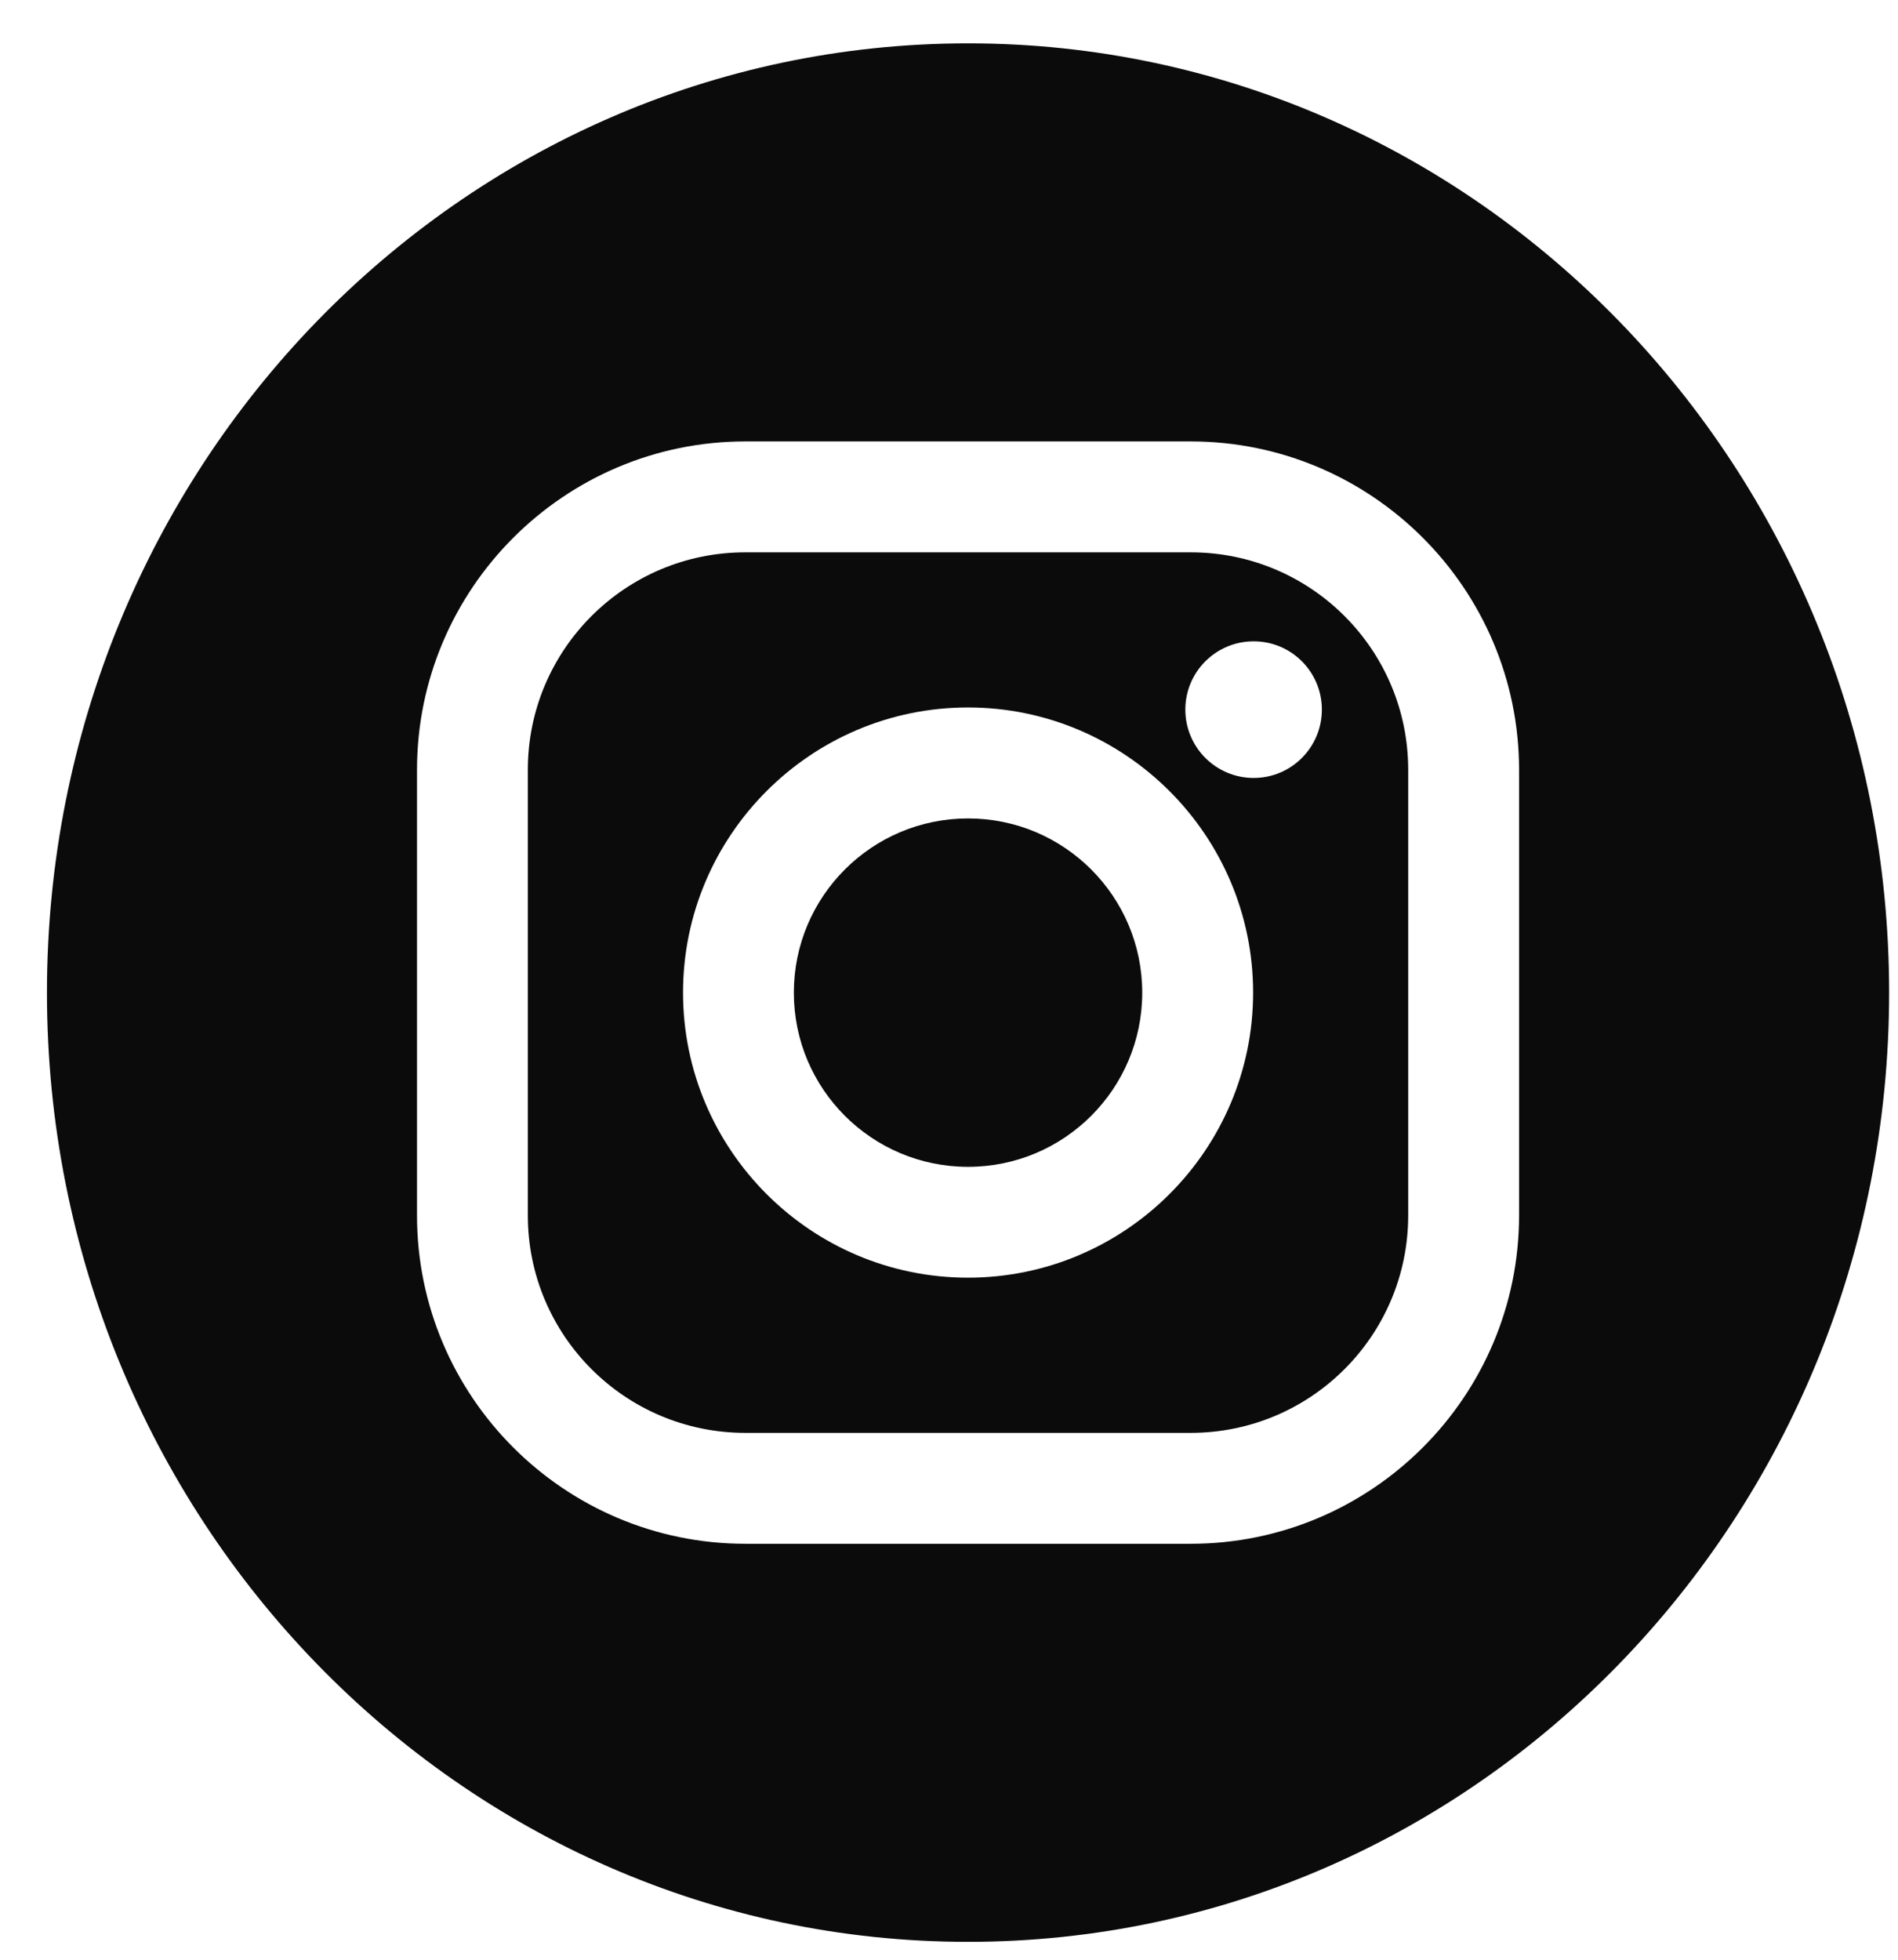 <?xml version="1.0" encoding="UTF-8"?>
<svg width="31px" height="32px" viewBox="0 0 31 32" version="1.1" xmlns="http://www.w3.org/2000/svg" xmlns:xlink="http://www.w3.org/1999/xlink">
    <title>icon-instagram</title>
    <g id="Symbols" stroke="none" stroke-width="1" fill="none" fill-rule="evenodd">
        <g id="Footer-/-New-Desktop" transform="translate(-1257, -380)" fill="#0B0B0B">
            <g id="Group-9" transform="translate(1110, 160)">
                <g id="icon-instagram" transform="translate(147.767, 220.708)">
                    <path d="M19.709,11.995 C19.093,11.995 18.593,11.495 18.593,10.879 C18.593,10.263 19.093,9.764 19.709,9.764 C20.325,9.764 20.823,10.263 20.823,10.879 C20.823,11.495 20.325,11.995 19.709,11.995 M15.043,20.155 C12.477,20.155 10.389,18.067 10.389,15.5 C10.389,12.933 12.477,10.844 15.043,10.844 C17.61,10.844 19.7,12.933 19.7,15.5 C19.7,18.067 17.61,20.155 15.043,20.155 M18.681,8.311 L11.406,8.311 C9.444,8.311 7.854,9.901 7.854,11.862 L7.854,19.138 C7.854,21.099 9.444,22.689 11.406,22.689 L18.681,22.689 C20.643,22.689 22.233,21.099 22.233,19.138 L22.233,11.862 C22.233,9.901 20.643,8.311 18.681,8.311" id="Fill-10"></path>
                    <path d="M15.044,12.656 C13.473,12.656 12.199,13.93 12.199,15.501 C12.199,17.072 13.473,18.345 15.044,18.345 C16.615,18.345 17.889,17.072 17.889,15.501 C17.889,13.93 16.615,12.656 15.044,12.656" id="Fill-12"></path>
                    <path d="M24.044,19.138 C24.044,22.095 21.638,24.5 18.682,24.5 L11.406,24.5 C8.45,24.5 6.044,22.095 6.044,19.138 L6.044,11.863 C6.044,8.906 8.45,6.5 11.406,6.5 L18.682,6.5 C21.638,6.5 24.044,8.906 24.044,11.863 L24.044,19.138 Z M15.044,0 C6.737,0 0,6.941 0,15.5 C0,24.059 6.737,31 15.044,31 C23.351,31 30.088,24.059 30.088,15.5 C30.088,6.941 23.351,0 15.044,0 L15.044,0 Z" id="Fill-14"></path>
                </g>
            </g>
        </g>
    </g>
</svg>